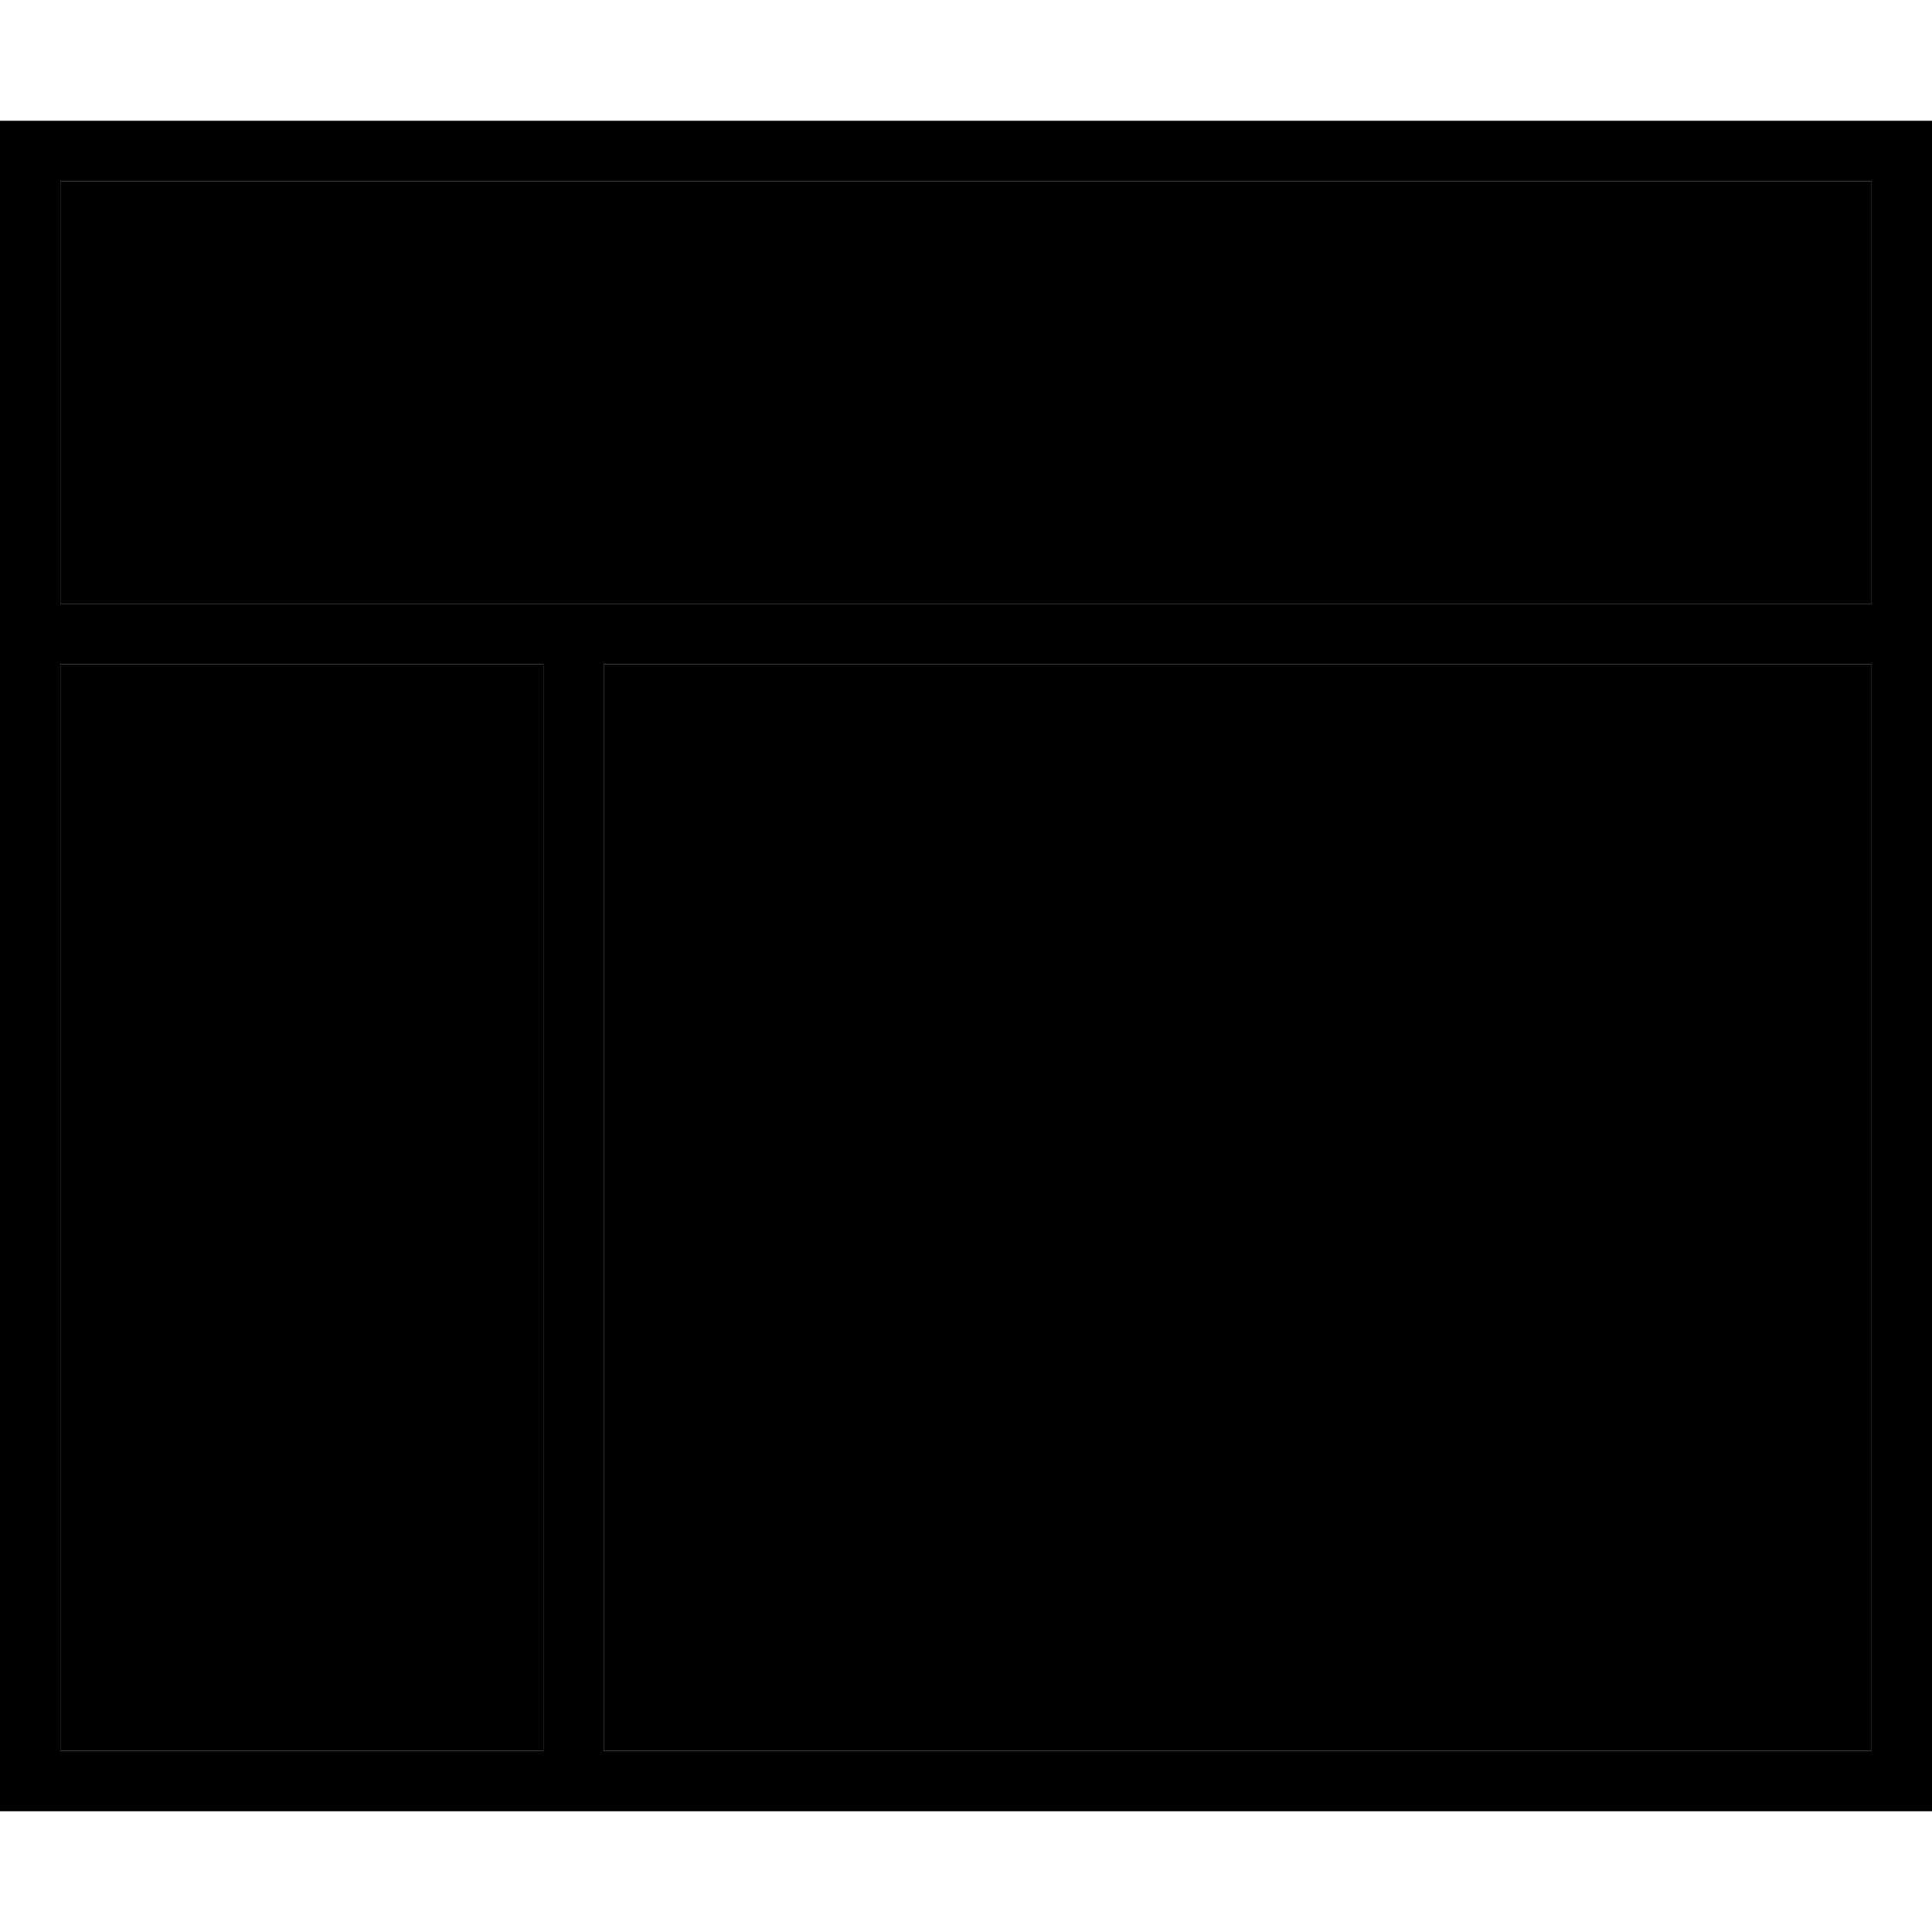 <svg xmlns="http://www.w3.org/2000/svg" width="24" height="24" viewBox="0 0 512 512"><path class="pr-icon-duotone-secondary" d="M16 48l0 112 480 0 0-112L16 48zm0 128l0 288 128 0 0-288L16 176zm144 0l0 288 336 0 0-288-336 0z"/><path class="pr-icon-duotone-primary" d="M16 48l480 0 0 112L16 160 16 48zm0 416l0-288 128 0 0 288L16 464zm144 0l0-288 336 0 0 288-336 0zM0 464l0 16 16 0 480 0 16 0 0-16 0-416 0-16-16 0L16 32 0 32 0 48 0 464z"/></svg>